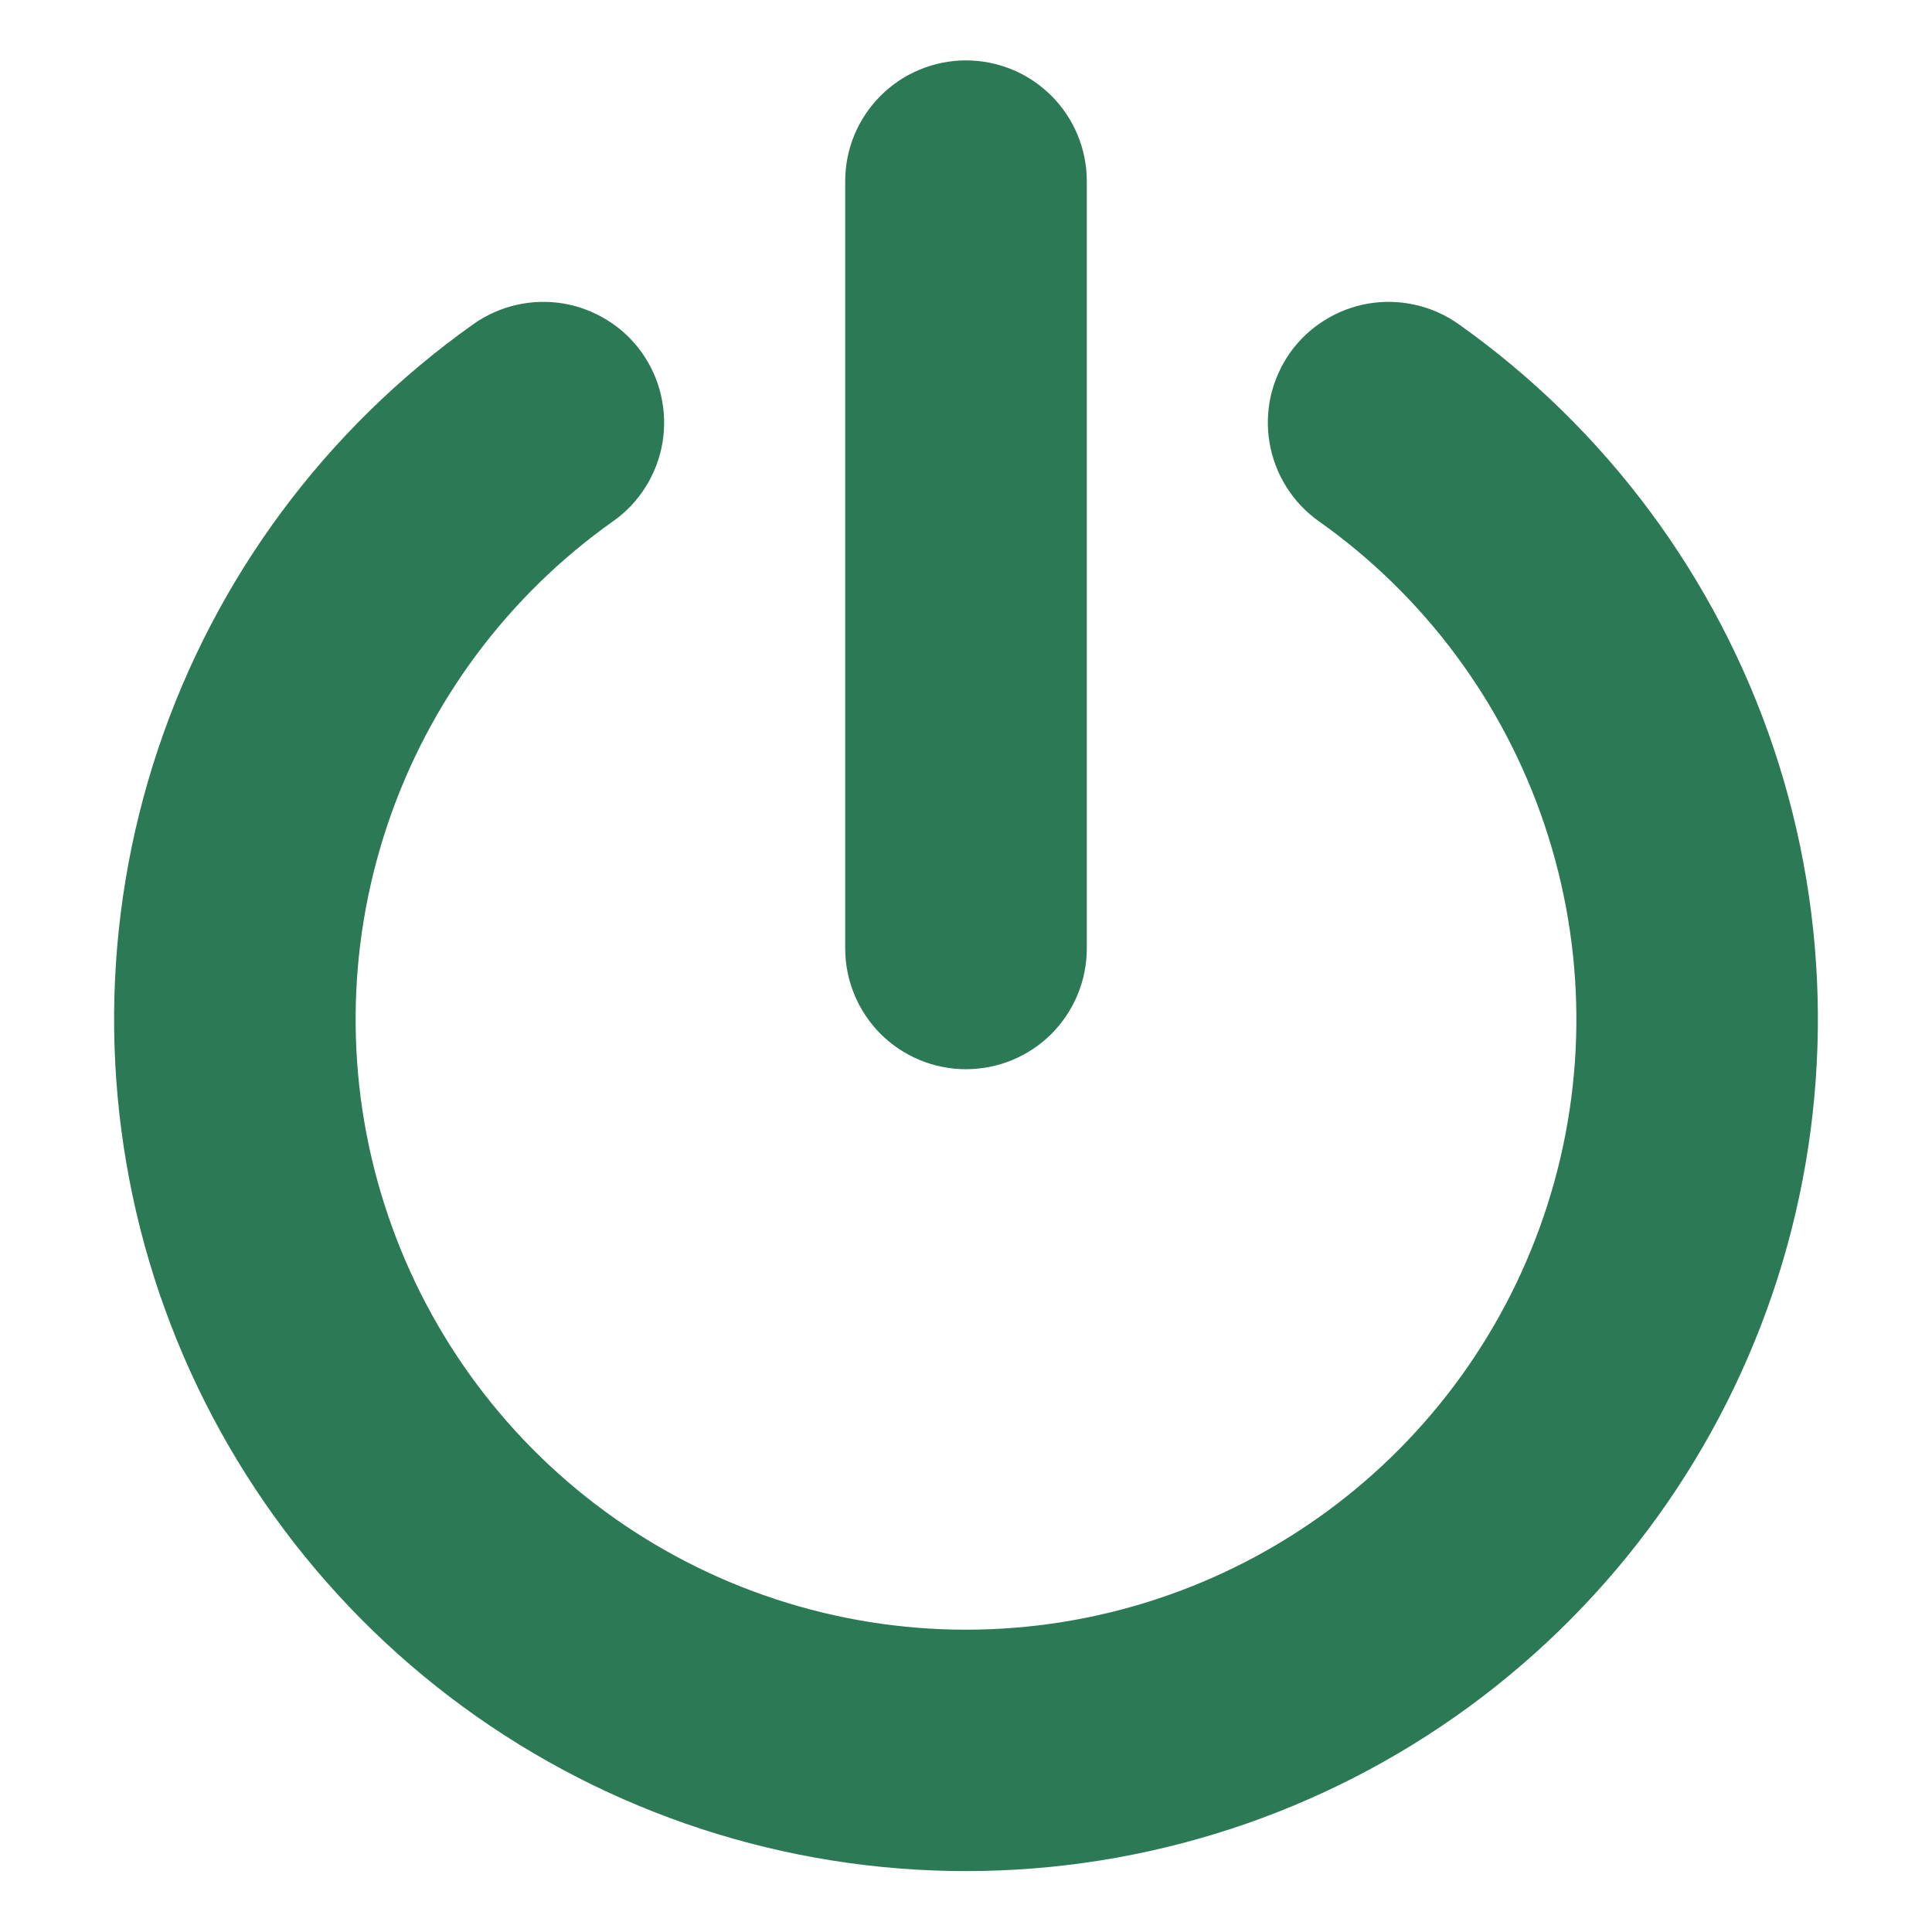 <svg width="19" height="19" viewBox="0 0 19 19" fill="none" xmlns="http://www.w3.org/2000/svg">
<path d="M8.312 9.328V1.781C8.312 1.466 8.438 1.164 8.66 0.942C8.883 0.719 9.185 0.594 9.5 0.594C9.815 0.594 10.117 0.719 10.34 0.942C10.562 1.164 10.688 1.466 10.688 1.781V9.328C10.688 9.643 10.562 9.945 10.34 10.168C10.117 10.39 9.815 10.515 9.5 10.515C9.185 10.515 8.883 10.39 8.66 10.168C8.438 9.945 8.312 9.643 8.312 9.328ZM14.345 3.188C14.218 3.098 14.074 3.033 13.922 2.999C13.77 2.964 13.613 2.959 13.459 2.985C13.305 3.011 13.158 3.067 13.026 3.15C12.893 3.232 12.779 3.34 12.688 3.467C12.598 3.595 12.534 3.738 12.498 3.89C12.464 4.042 12.459 4.2 12.485 4.354C12.511 4.507 12.567 4.655 12.65 4.787C12.732 4.919 12.84 5.034 12.967 5.124C14.008 5.86 14.786 6.908 15.191 8.116C15.596 9.324 15.607 10.629 15.22 11.843C14.834 13.057 14.072 14.117 13.043 14.869C12.015 15.621 10.774 16.027 9.5 16.027C8.226 16.027 6.985 15.621 5.957 14.869C4.928 14.117 4.166 13.057 3.78 11.843C3.393 10.629 3.404 9.324 3.809 8.116C4.214 6.908 4.992 5.86 6.032 5.124C6.16 5.034 6.268 4.919 6.35 4.787C6.433 4.655 6.489 4.507 6.515 4.354C6.541 4.2 6.536 4.042 6.501 3.89C6.467 3.738 6.402 3.595 6.312 3.467C6.221 3.34 6.107 3.232 5.974 3.15C5.842 3.067 5.695 3.011 5.541 2.985C5.23 2.933 4.912 3.006 4.655 3.188C3.205 4.216 2.119 5.679 1.555 7.365C0.991 9.05 0.978 10.872 1.517 12.566C2.057 14.259 3.121 15.738 4.556 16.787C5.991 17.836 7.722 18.401 9.5 18.401C11.278 18.401 13.009 17.836 14.444 16.787C15.879 15.738 16.943 14.259 17.483 12.566C18.022 10.872 18.009 9.05 17.445 7.365C16.881 5.679 15.795 4.216 14.345 3.188Z" fill="#2C7955"/>
</svg>

